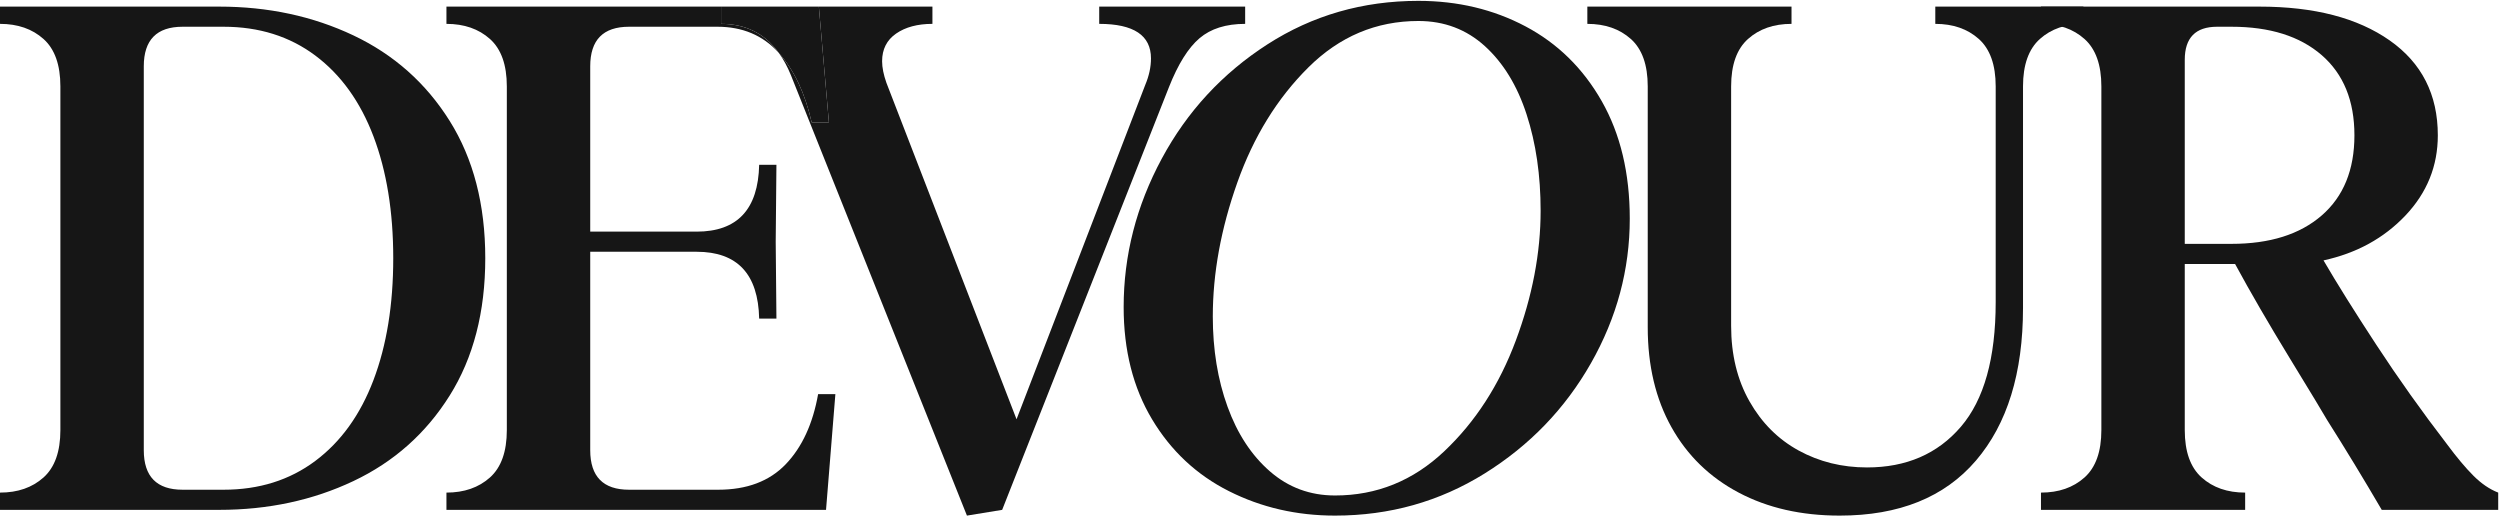     <svg xmlns="http://www.w3.org/2000/svg" xmlns:xlink="http://www.w3.org/1999/xlink" width="833px" height="172px" viewBox="0 0 833 172" version="1.1">    
        <g id="Page-1" stroke="none" stroke-width="1" fill="none" fill-rule="evenodd">
            <g id="Devour_logo" fill="#161616">
                <path d="M105.04,153.595 C113.581,147.21 120.048,138.227 124.443,126.646 C128.834,115.069 131.03,101.536 131.03,86.043 C131.03,70.555 128.834,57.021 124.443,45.441 C120.048,33.864 113.581,24.881 105.04,18.492 C96.495,12.107 86.314,8.91 74.497,8.91 L60.845,8.91 C52.221,8.91 47.909,13.304 47.909,22.085 L47.909,150.002 C47.909,158.787 52.221,163.177 60.845,163.177 L74.497,163.177 C86.314,163.177 96.495,159.984 105.04,153.595 Z M117.735,11.785 C131.228,18.174 141.93,27.677 149.835,40.291 C157.739,52.908 161.692,68.16 161.692,86.043 C161.692,103.931 157.739,119.182 149.835,131.796 C141.93,144.414 131.228,153.917 117.735,160.303 C104.239,166.691 89.35,169.884 73.061,169.884 L0,169.884 L0,164.135 C5.907,164.135 10.739,162.458 14.492,159.104 C18.243,155.751 20.121,150.48 20.121,143.295 L20.121,28.793 C20.121,21.606 18.243,16.336 14.492,12.982 C10.739,9.629 5.907,7.952 0,7.952 L0,2.203 L73.061,2.203 C89.35,2.203 104.239,5.399 117.735,11.785 Z" id="Fill-1"/>
                <path d="M240.259,7.952 L240.259,2.203 L148.754,2.203 L148.754,7.952 C154.661,7.952 159.493,9.629 163.247,12.982 C166.997,16.336 168.875,21.606 168.875,28.793 L168.875,143.295 C168.875,150.48 166.997,155.751 163.247,159.104 C159.493,162.458 154.661,164.135 148.754,164.135 L148.754,169.884 L275.234,169.884 L278.348,131.317 L272.598,131.317 C270.84,141.222 267.246,149.006 261.819,154.673 C256.388,160.343 248.883,163.177 239.302,163.177 L209.599,163.177 C200.975,163.177 196.663,158.787 196.663,150.002 L196.663,83.887 L232.116,83.887 C245.687,83.887 252.634,91.313 252.955,106.165 L258.705,106.165 L258.465,80.534 L258.705,54.902 L252.955,54.902 C252.634,69.755 245.687,77.18 232.116,77.18 L196.663,77.18 L196.663,22.085 C196.663,13.304 200.975,8.91 209.599,8.91 L239.062,8.91 C247.364,8.91 254.113,11.747 259.304,17.414 C259.411,17.531 259.508,17.664 259.615,17.783 C254.958,11.235 248.511,7.952 240.259,7.952" id="Fill-3"/>
                <path d="M366.259,2.203 L366.259,7.952 C377.757,7.952 383.506,11.785 383.506,19.45 C383.506,22.325 382.866,25.282 381.59,28.313 L338.711,139.702 L295.354,27.595 C294.396,24.881 293.917,22.486 293.917,20.408 C293.917,16.419 295.473,13.342 298.588,11.185 C301.702,9.03 305.733,7.952 310.684,7.952 L310.684,2.203 L272.838,2.203 L276.192,40.769 L270.442,40.769 C268.251,31.075 264.635,23.422 259.615,17.783 C261.085,19.851 262.382,22.238 263.494,24.96 L322.183,171.8 L333.921,169.884 L389.495,29.032 C392.527,21.367 395.921,15.939 399.676,12.743 C403.425,9.551 408.497,7.952 414.887,7.952 L414.887,2.203 L366.259,2.203" id="Fill-4"/>
                <g id="Group-8" transform="translate(240, 0)">
                    <path d="M36.192,40.769 L32.838,2.203 L0.259,2.203 L0.259,7.952 C8.511,7.952 14.958,11.235 19.615,17.783 C24.635,23.422 28.251,31.075 30.442,40.769 L36.192,40.769" id="Fill-5"/>
                    <path d="M241.236,150.361 C251.616,140.54 259.562,128.245 265.071,113.472 C270.581,98.702 273.336,84.288 273.336,70.233 C273.336,58.418 271.779,47.717 268.665,38.135 C265.551,28.554 260.918,20.97 254.771,15.378 C248.621,9.79 241.236,6.994 232.614,6.994 C218.559,6.994 206.343,12.144 195.964,22.444 C185.581,32.745 177.676,45.56 172.249,60.891 C166.817,76.222 164.104,91.074 164.104,105.447 C164.104,116.466 165.739,126.489 169.015,135.51 C172.286,144.534 176.998,151.721 183.147,157.068 C189.293,162.421 196.52,165.094 204.826,165.094 C218.72,165.094 230.854,160.182 241.236,150.361 Z M169.493,163.655 C158.714,158.228 150.169,150.241 143.862,139.702 C137.552,129.162 134.401,116.705 134.401,102.333 C134.401,85.085 138.63,68.597 147.096,52.866 C155.559,37.139 167.297,24.443 182.309,14.779 C197.318,5.119 214.086,0.287 232.614,0.287 C245.707,0.287 257.605,3.124 268.306,8.791 C279.003,14.462 287.469,22.766 293.697,33.703 C299.925,44.643 303.039,57.698 303.039,72.868 C303.039,89.798 298.727,105.847 290.104,121.017 C281.48,136.191 269.66,148.444 254.651,157.787 C239.639,167.13 223.031,171.8 204.826,171.8 C192.049,171.8 180.273,169.087 169.493,163.655 Z" id="Fill-7"/>
                </g>
                <path d="M694.188,7.952 C688.278,7.952 683.446,9.629 679.695,12.982 C675.941,16.336 674.067,21.606 674.067,28.793 L674.067,102.572 C674.067,124.292 668.834,141.259 658.377,153.474 C647.916,165.691 632.783,171.8 612.982,171.8 C600.205,171.8 588.987,169.247 579.327,164.135 C569.663,159.026 562.2,151.761 556.93,142.337 C551.66,132.916 549.025,121.818 549.025,109.04 L549.025,28.793 C549.025,21.606 547.146,16.336 543.395,12.982 C539.641,9.629 534.809,7.952 528.903,7.952 L528.903,2.203 L596.933,2.203 L596.933,7.952 C591.023,7.952 586.191,9.629 582.441,12.982 C578.687,16.336 576.812,21.606 576.812,28.793 L576.812,108.56 C576.812,118.142 578.848,126.527 582.921,133.714 C586.993,140.898 592.462,146.372 599.329,150.122 C606.193,153.876 613.78,155.751 622.087,155.751 C635.179,155.751 645.598,151.24 653.346,142.217 C661.091,133.197 664.965,119.341 664.965,100.656 L664.965,28.793 C664.965,21.606 663.085,16.336 659.335,12.982 C655.581,9.629 650.749,7.952 644.842,7.952 L644.842,2.203 L694.188,2.203 L694.188,7.952" id="Fill-9"/>
                <path d="M727.963,81.253 L743.533,81.253 C756.307,81.253 766.327,78.101 773.596,71.791 C780.861,65.484 784.495,56.58 784.495,45.081 C784.495,33.584 780.861,24.682 773.596,18.372 C766.327,12.065 756.307,8.91 743.533,8.91 L738.743,8.91 C731.556,8.91 727.963,12.586 727.963,19.929 L727.963,81.253 Z M824.14,158.506 C826.774,161.14 829.529,163.02 832.404,164.135 L832.404,169.884 L793.597,169.884 C787.527,159.505 781.459,149.522 775.392,139.94 C774.113,137.706 769.962,130.838 762.936,119.341 C755.908,107.843 749.84,97.384 744.731,87.96 L727.963,87.96 L727.963,143.295 C727.963,150.48 729.839,155.751 733.593,159.104 C737.343,162.458 742.175,164.135 748.085,164.135 L748.085,169.884 L680.055,169.884 L680.055,164.135 C685.961,164.135 690.793,162.458 694.547,159.104 C698.298,155.751 700.176,150.48 700.176,143.295 L700.176,28.793 C700.176,21.606 698.298,16.336 694.547,12.982 C690.793,9.629 685.961,7.952 680.055,7.952 L680.055,2.203 L752.876,2.203 C771.081,2.203 785.531,5.957 796.233,13.462 C806.93,20.97 812.282,31.51 812.282,45.081 C812.282,55.304 808.689,64.208 801.503,71.791 C794.317,79.378 785.215,84.367 774.194,86.762 C778.664,94.428 784.533,103.81 791.802,114.909 C799.066,126.011 806.93,137.066 815.396,148.085 C818.589,152.397 821.505,155.871 824.14,158.506 Z" id="Fill-10"/>
            </g>
        </g>
    </svg>
